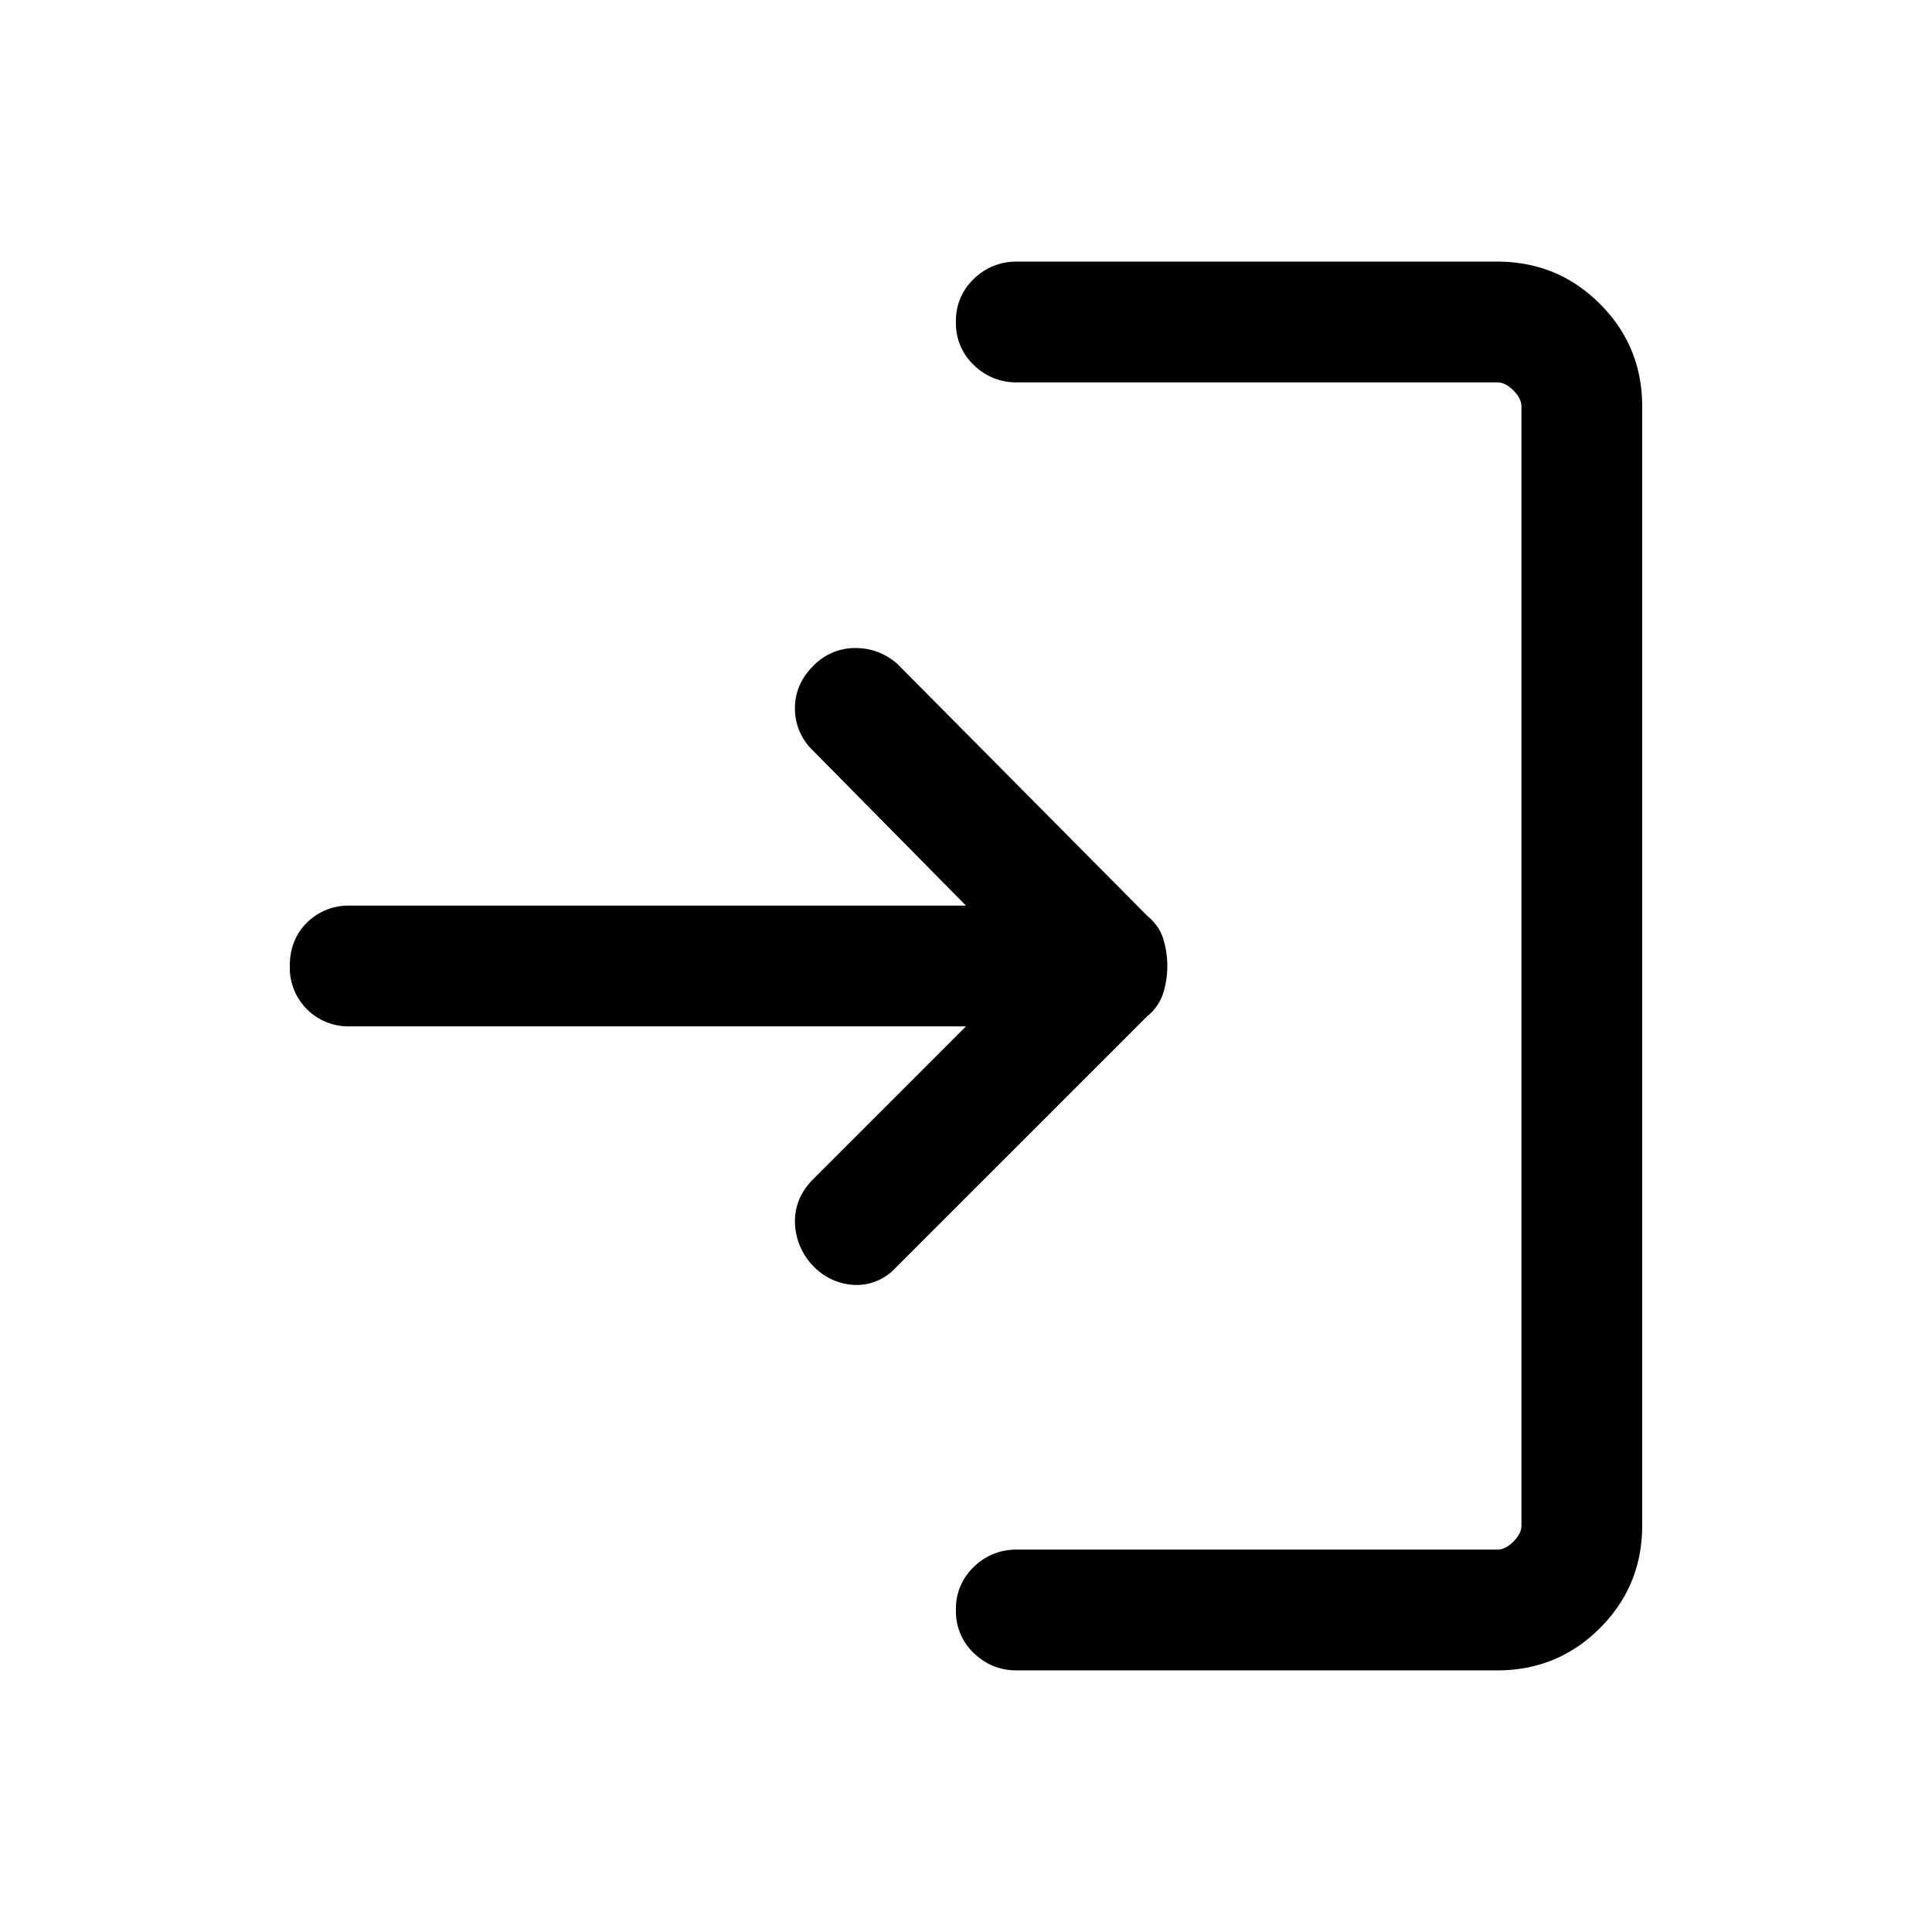 <svg width="24" height="24" fill="currentColor" viewBox="0 0 24 24">
  <path d="M10.1 15.725a.805.805 0 0 1-.225-.55c0-.2.075-.375.225-.525l1.9-1.9H4.35A.728.728 0 0 1 3.6 12c0-.217.07-.396.212-.538a.731.731 0 0 1 .538-.212H12l-1.9-1.925a.72.72 0 0 1-.225-.525c0-.2.075-.375.225-.525a.72.72 0 0 1 .525-.225c.2 0 .375.067.525.2l3.1 3.125c.1.083.167.179.2.287a1.147 1.147 0 0 1 0 .675.604.604 0 0 1-.2.288l-3.125 3.125a.66.66 0 0 1-.512.212.753.753 0 0 1-.513-.237Zm2.525 5.025c-.2 0-.375-.07-.525-.212a.71.71 0 0 1-.225-.538.71.71 0 0 1 .225-.538.742.742 0 0 1 .525-.212H18.6c.067 0 .133-.033.2-.1s.1-.133.1-.2V5.05c0-.067-.033-.133-.1-.2s-.133-.1-.2-.1h-5.975a.74.74 0 0 1-.525-.213.706.706 0 0 1-.225-.537.71.71 0 0 1 .225-.538.741.741 0 0 1 .525-.212H18.6c.5 0 .925.175 1.275.525.35.35.525.775.525 1.275v13.9c0 .5-.175.925-.525 1.275-.35.35-.775.525-1.275.525h-5.975Z"/>
</svg>

